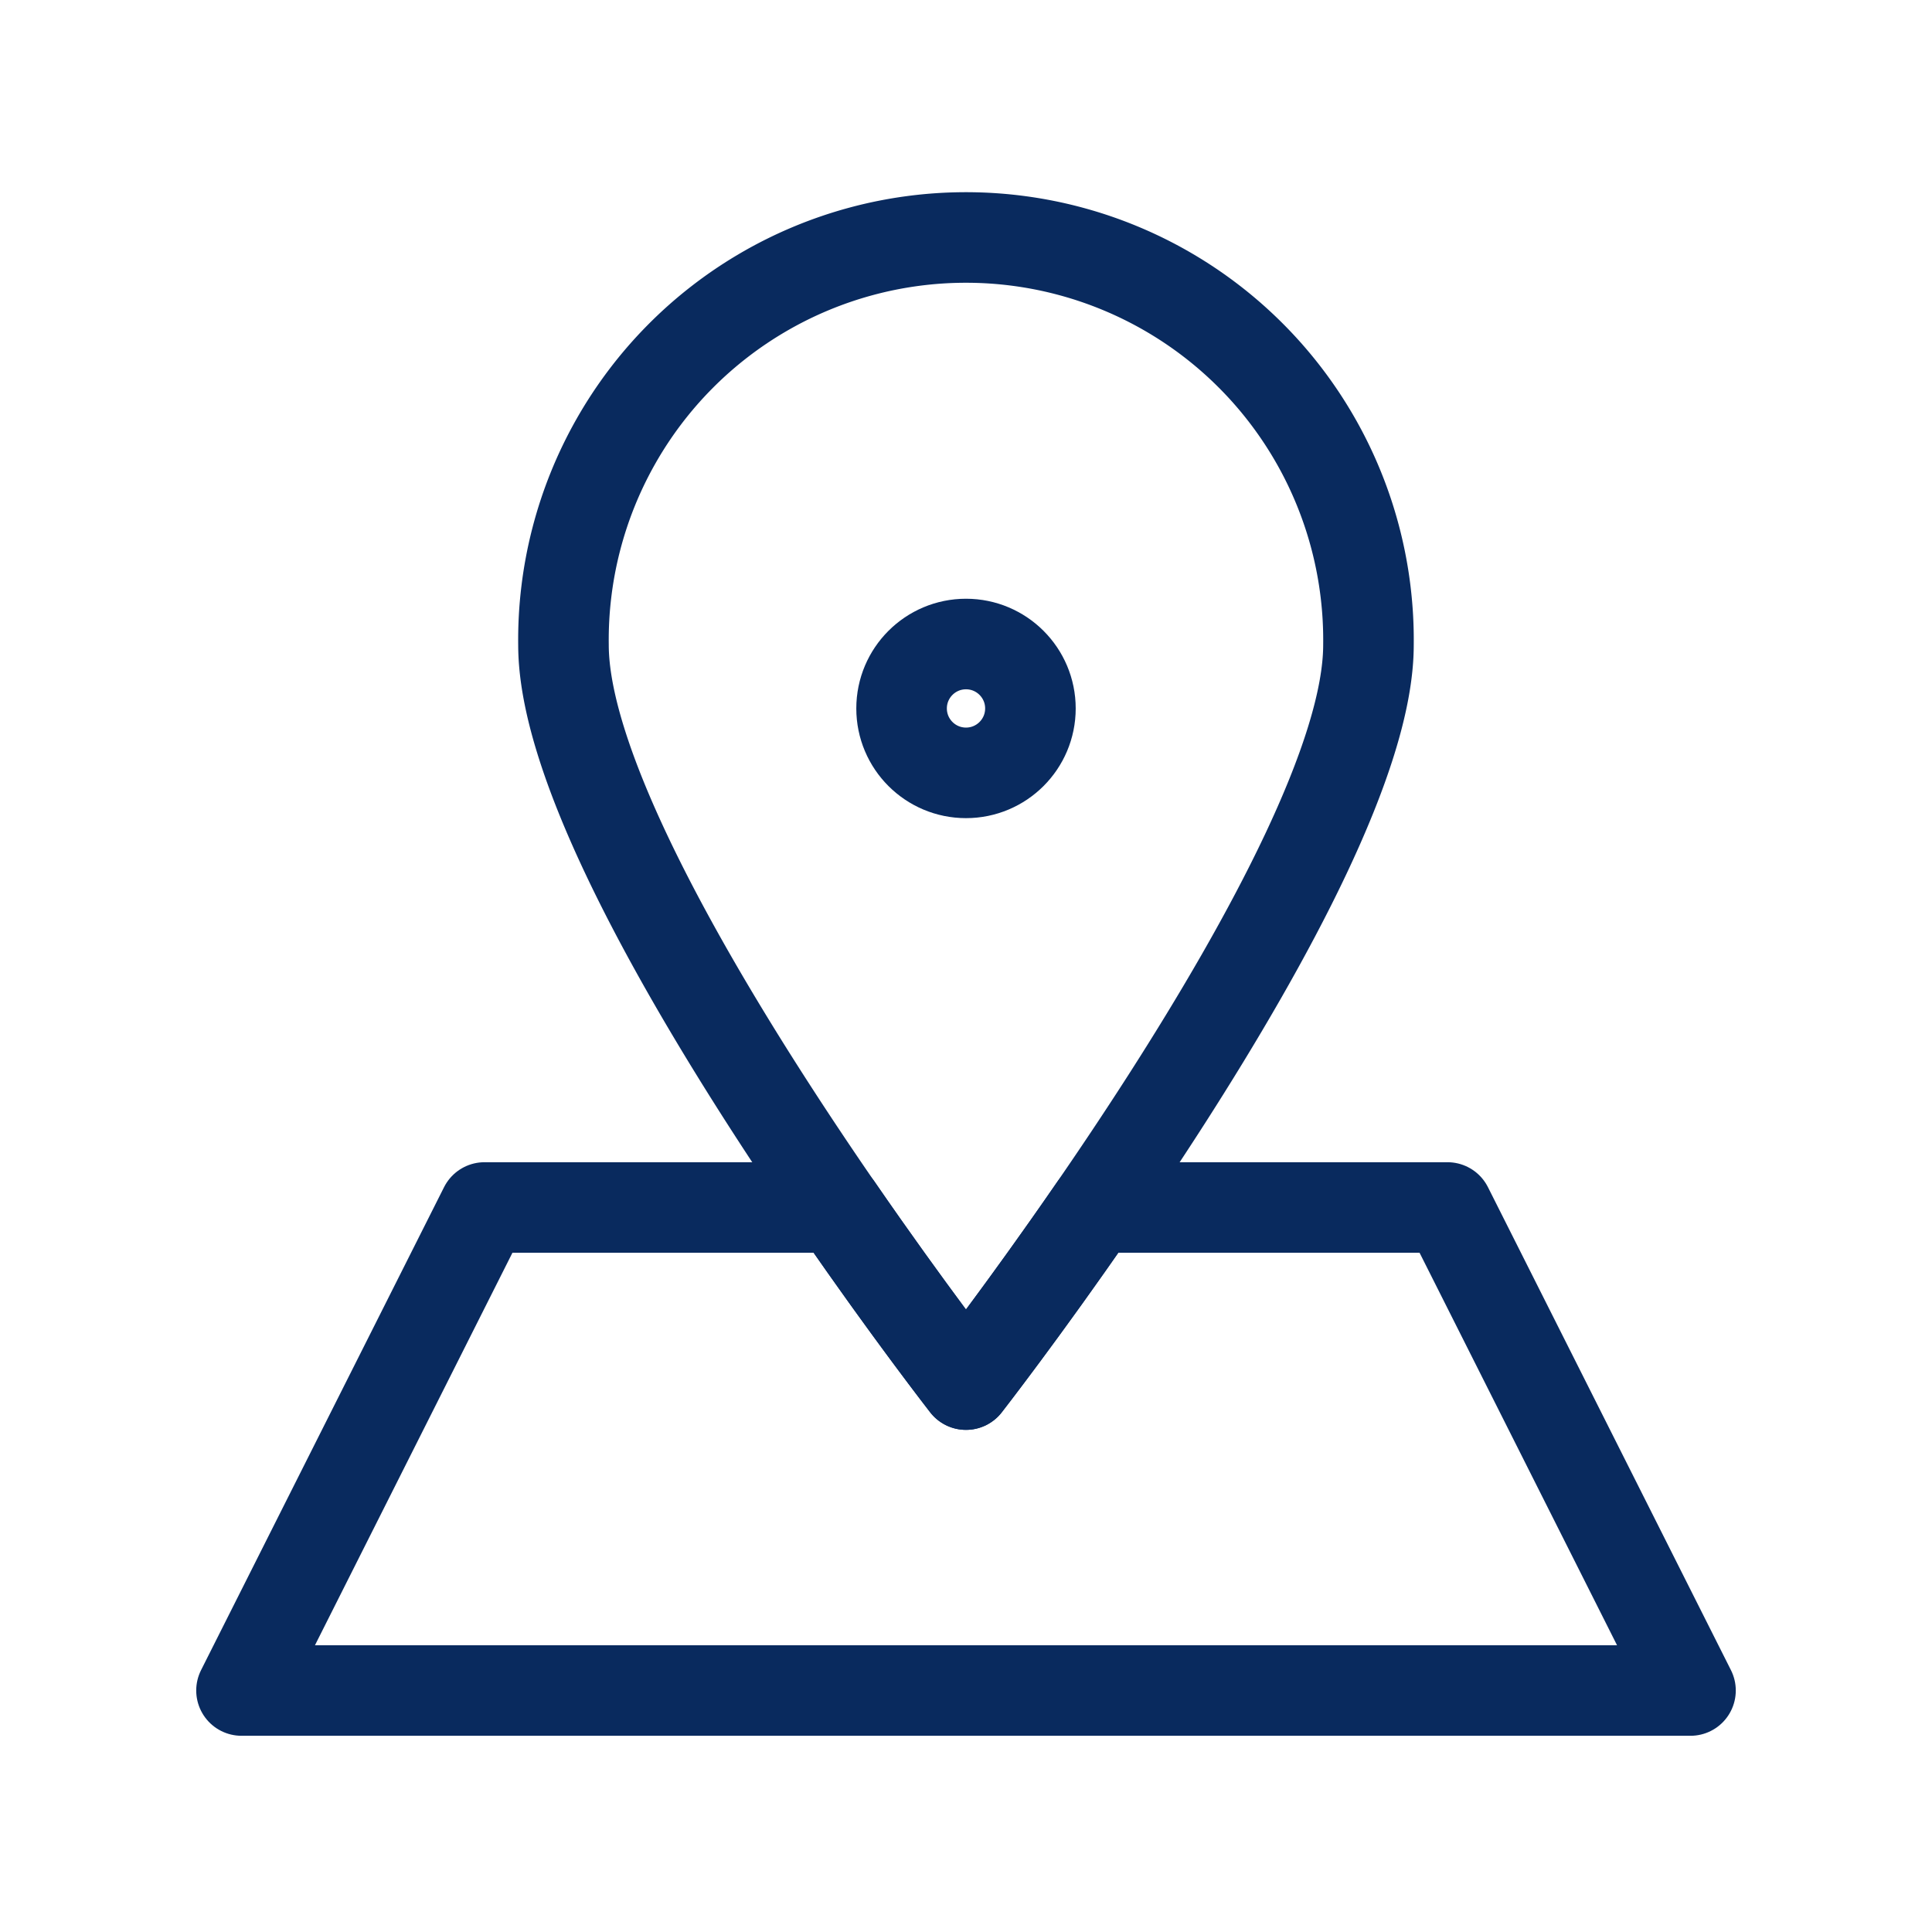 <svg xmlns="http://www.w3.org/2000/svg" width="32" height="32" viewBox="0 0 32 32"><defs><style>.a,.b{fill:none;}.b{stroke:#092a5e;stroke-linecap:round;stroke-linejoin:round;stroke-width:1.5px;}</style></defs><rect class="a" width="32" height="32"/><g transform="translate(4 4)"><path class="b" d="M24.87,75C26.051,76.715,27,77.933,27,77.933s.949-1.218,2.13-2.933h5.845L39,83H15l4.025-8Z" transform="translate(-15 -59)"/><path class="b" d="M35,21.682a6.667,6.667,0,1,1,13.333,0c0,3.69-6.667,12.251-6.667,12.251S35,25.373,35,21.682Z" transform="translate(-29.667 -15)"/><circle class="b" cx="1.067" cy="1.067" r="1.067" transform="translate(10.933 6.667)"/></g></svg>